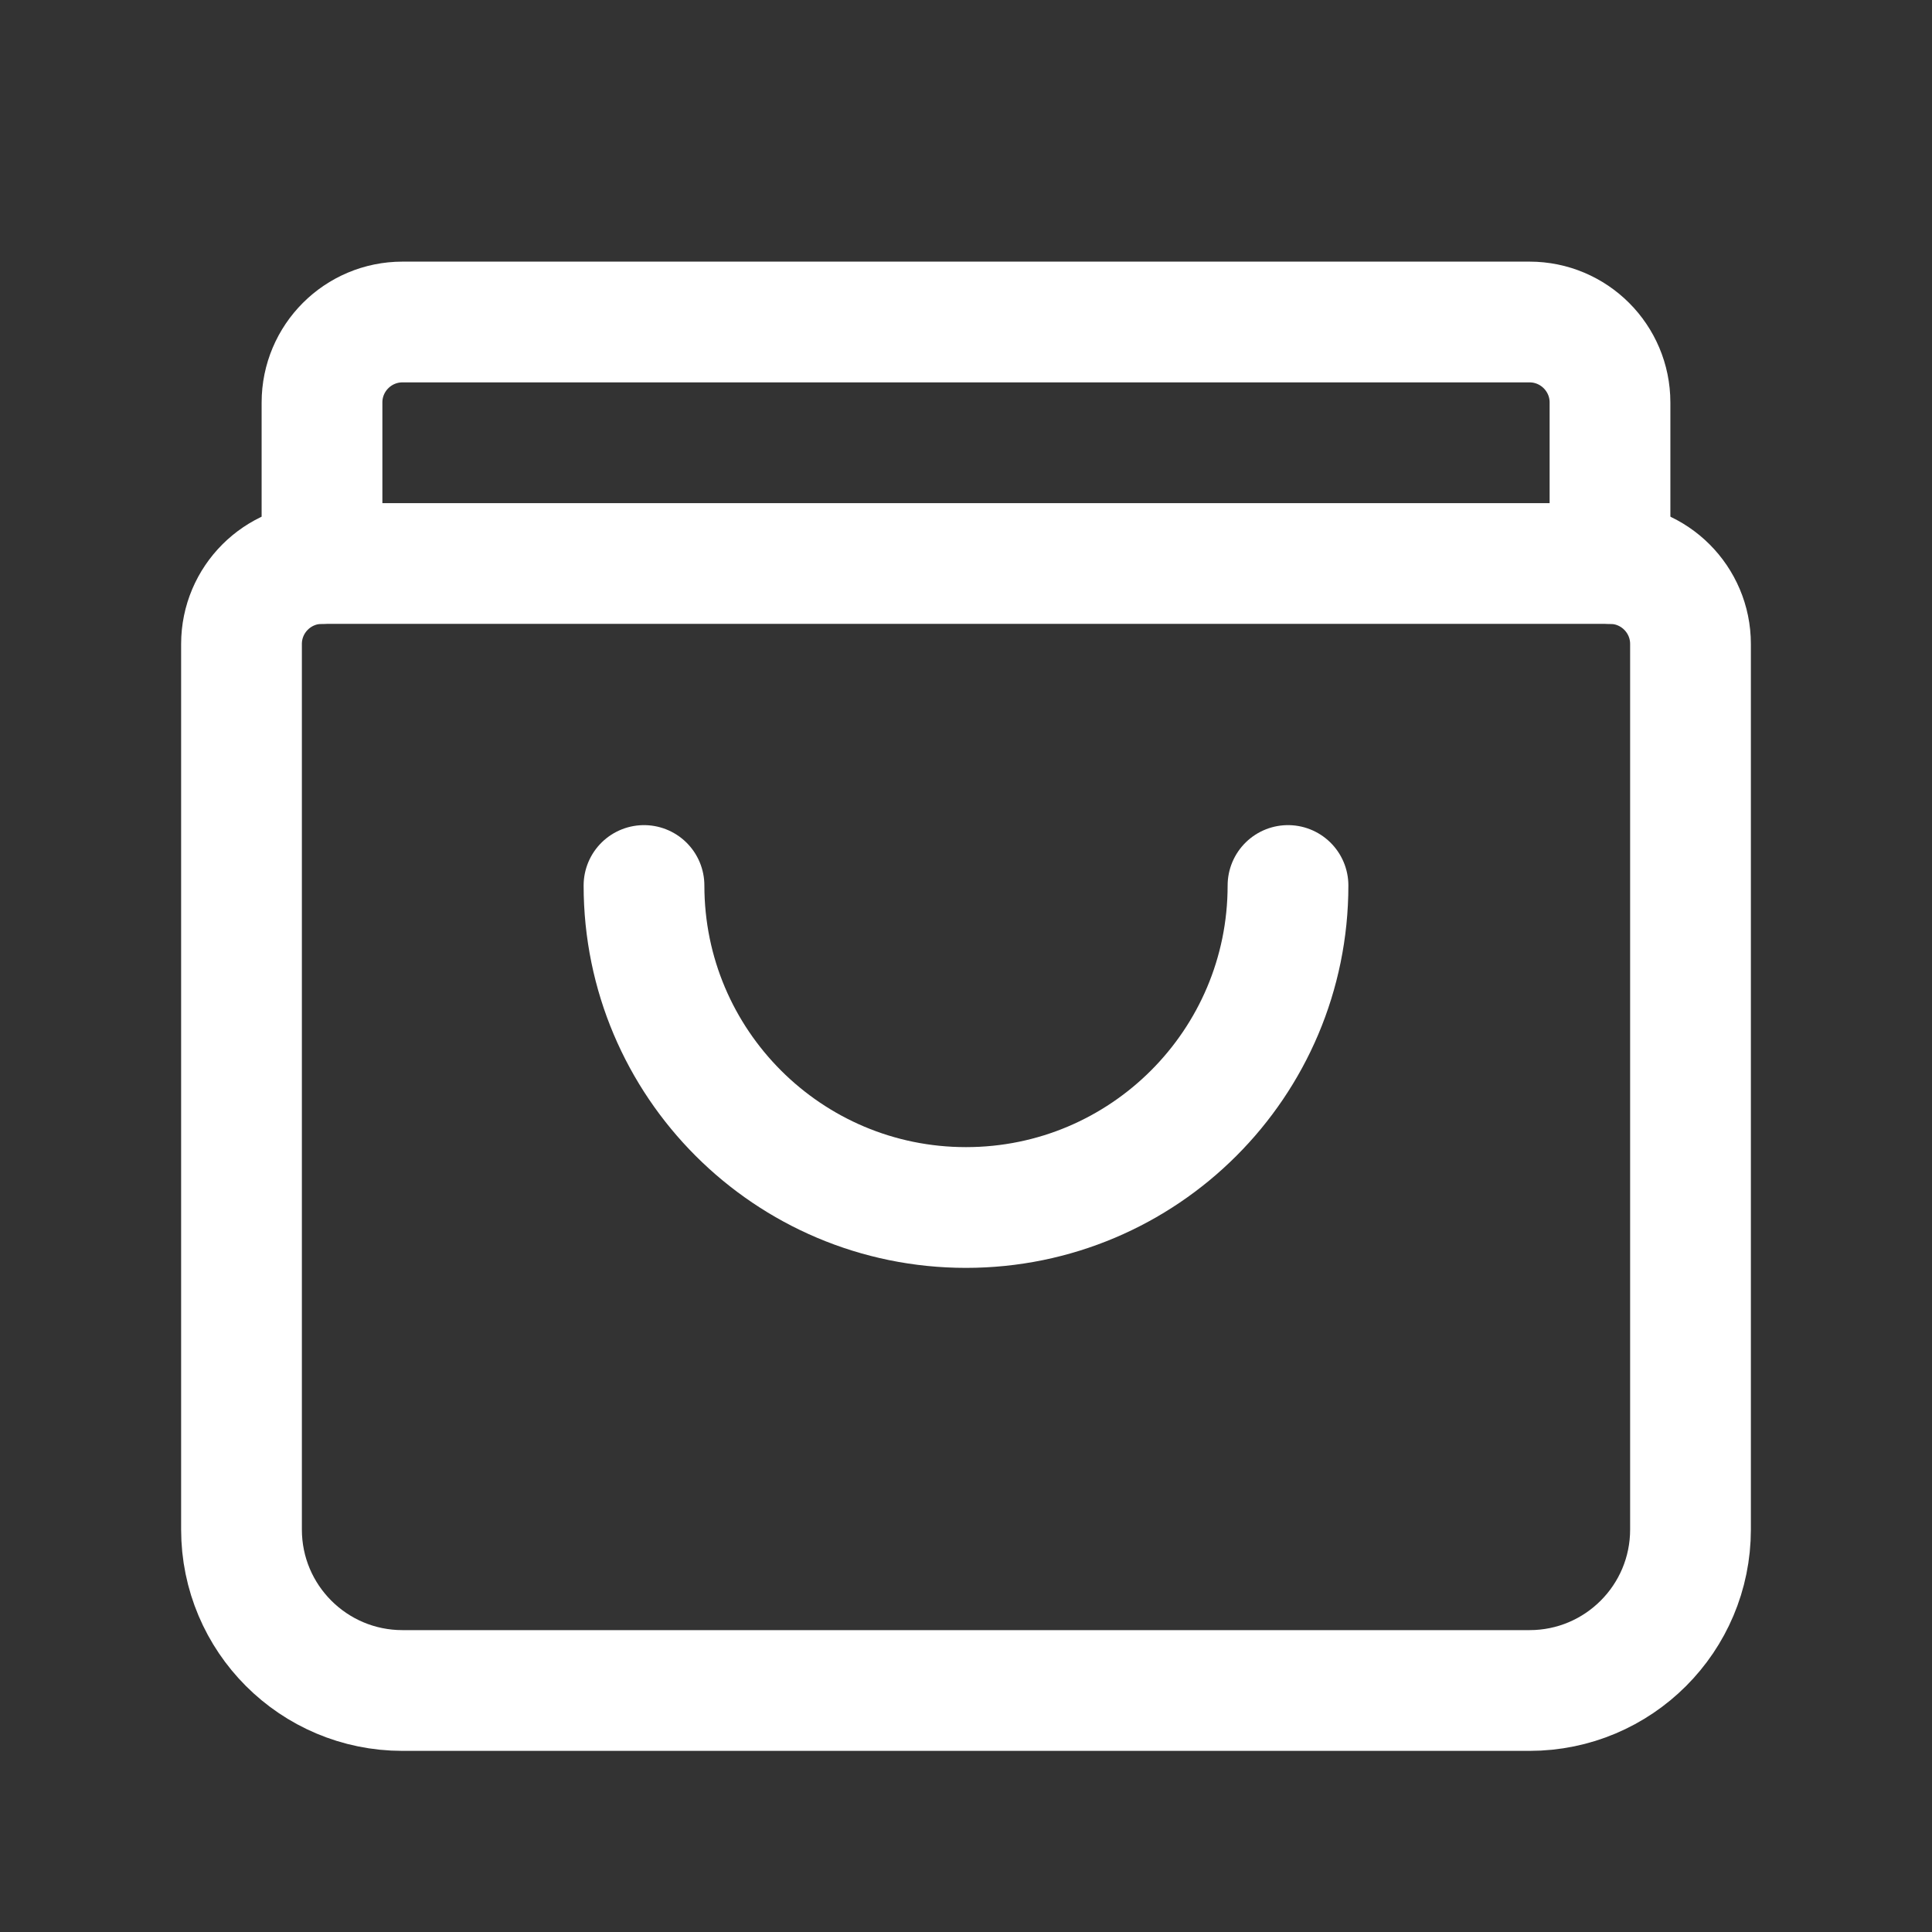<svg width="24" height="24" viewBox="0 0 24 24" fill="none" xmlns="http://www.w3.org/2000/svg">
<rect x="0" y="0" width="24" height="24" fill="#333333" stroke="none"/>
<path d="M4 7V5C4 4.448 4.448 4 5 4H19C19.552 4 20 4.448 20 5V7" stroke="#FFF" stroke-width="1.5" stroke-linecap="round" stroke-linejoin="round"/>
<path fill-rule="evenodd" clip-rule="evenodd" d="M20 7H4C3.448 7 3 7.448 3 8V19C3 20.105 3.895 21 5 21H19C20.105 21 21 20.105 21 19V8C21 7.448 20.552 7 20 7Z" stroke="#FFF" stroke-width="1.5" stroke-linecap="round" stroke-linejoin="round"/>
<path d="M16 11C16 13.209 14.209 15 12 15C9.791 15 8 13.209 8 11" stroke="#FFF" stroke-width="1.5" stroke-linecap="round" stroke-linejoin="round"/>
</svg>
